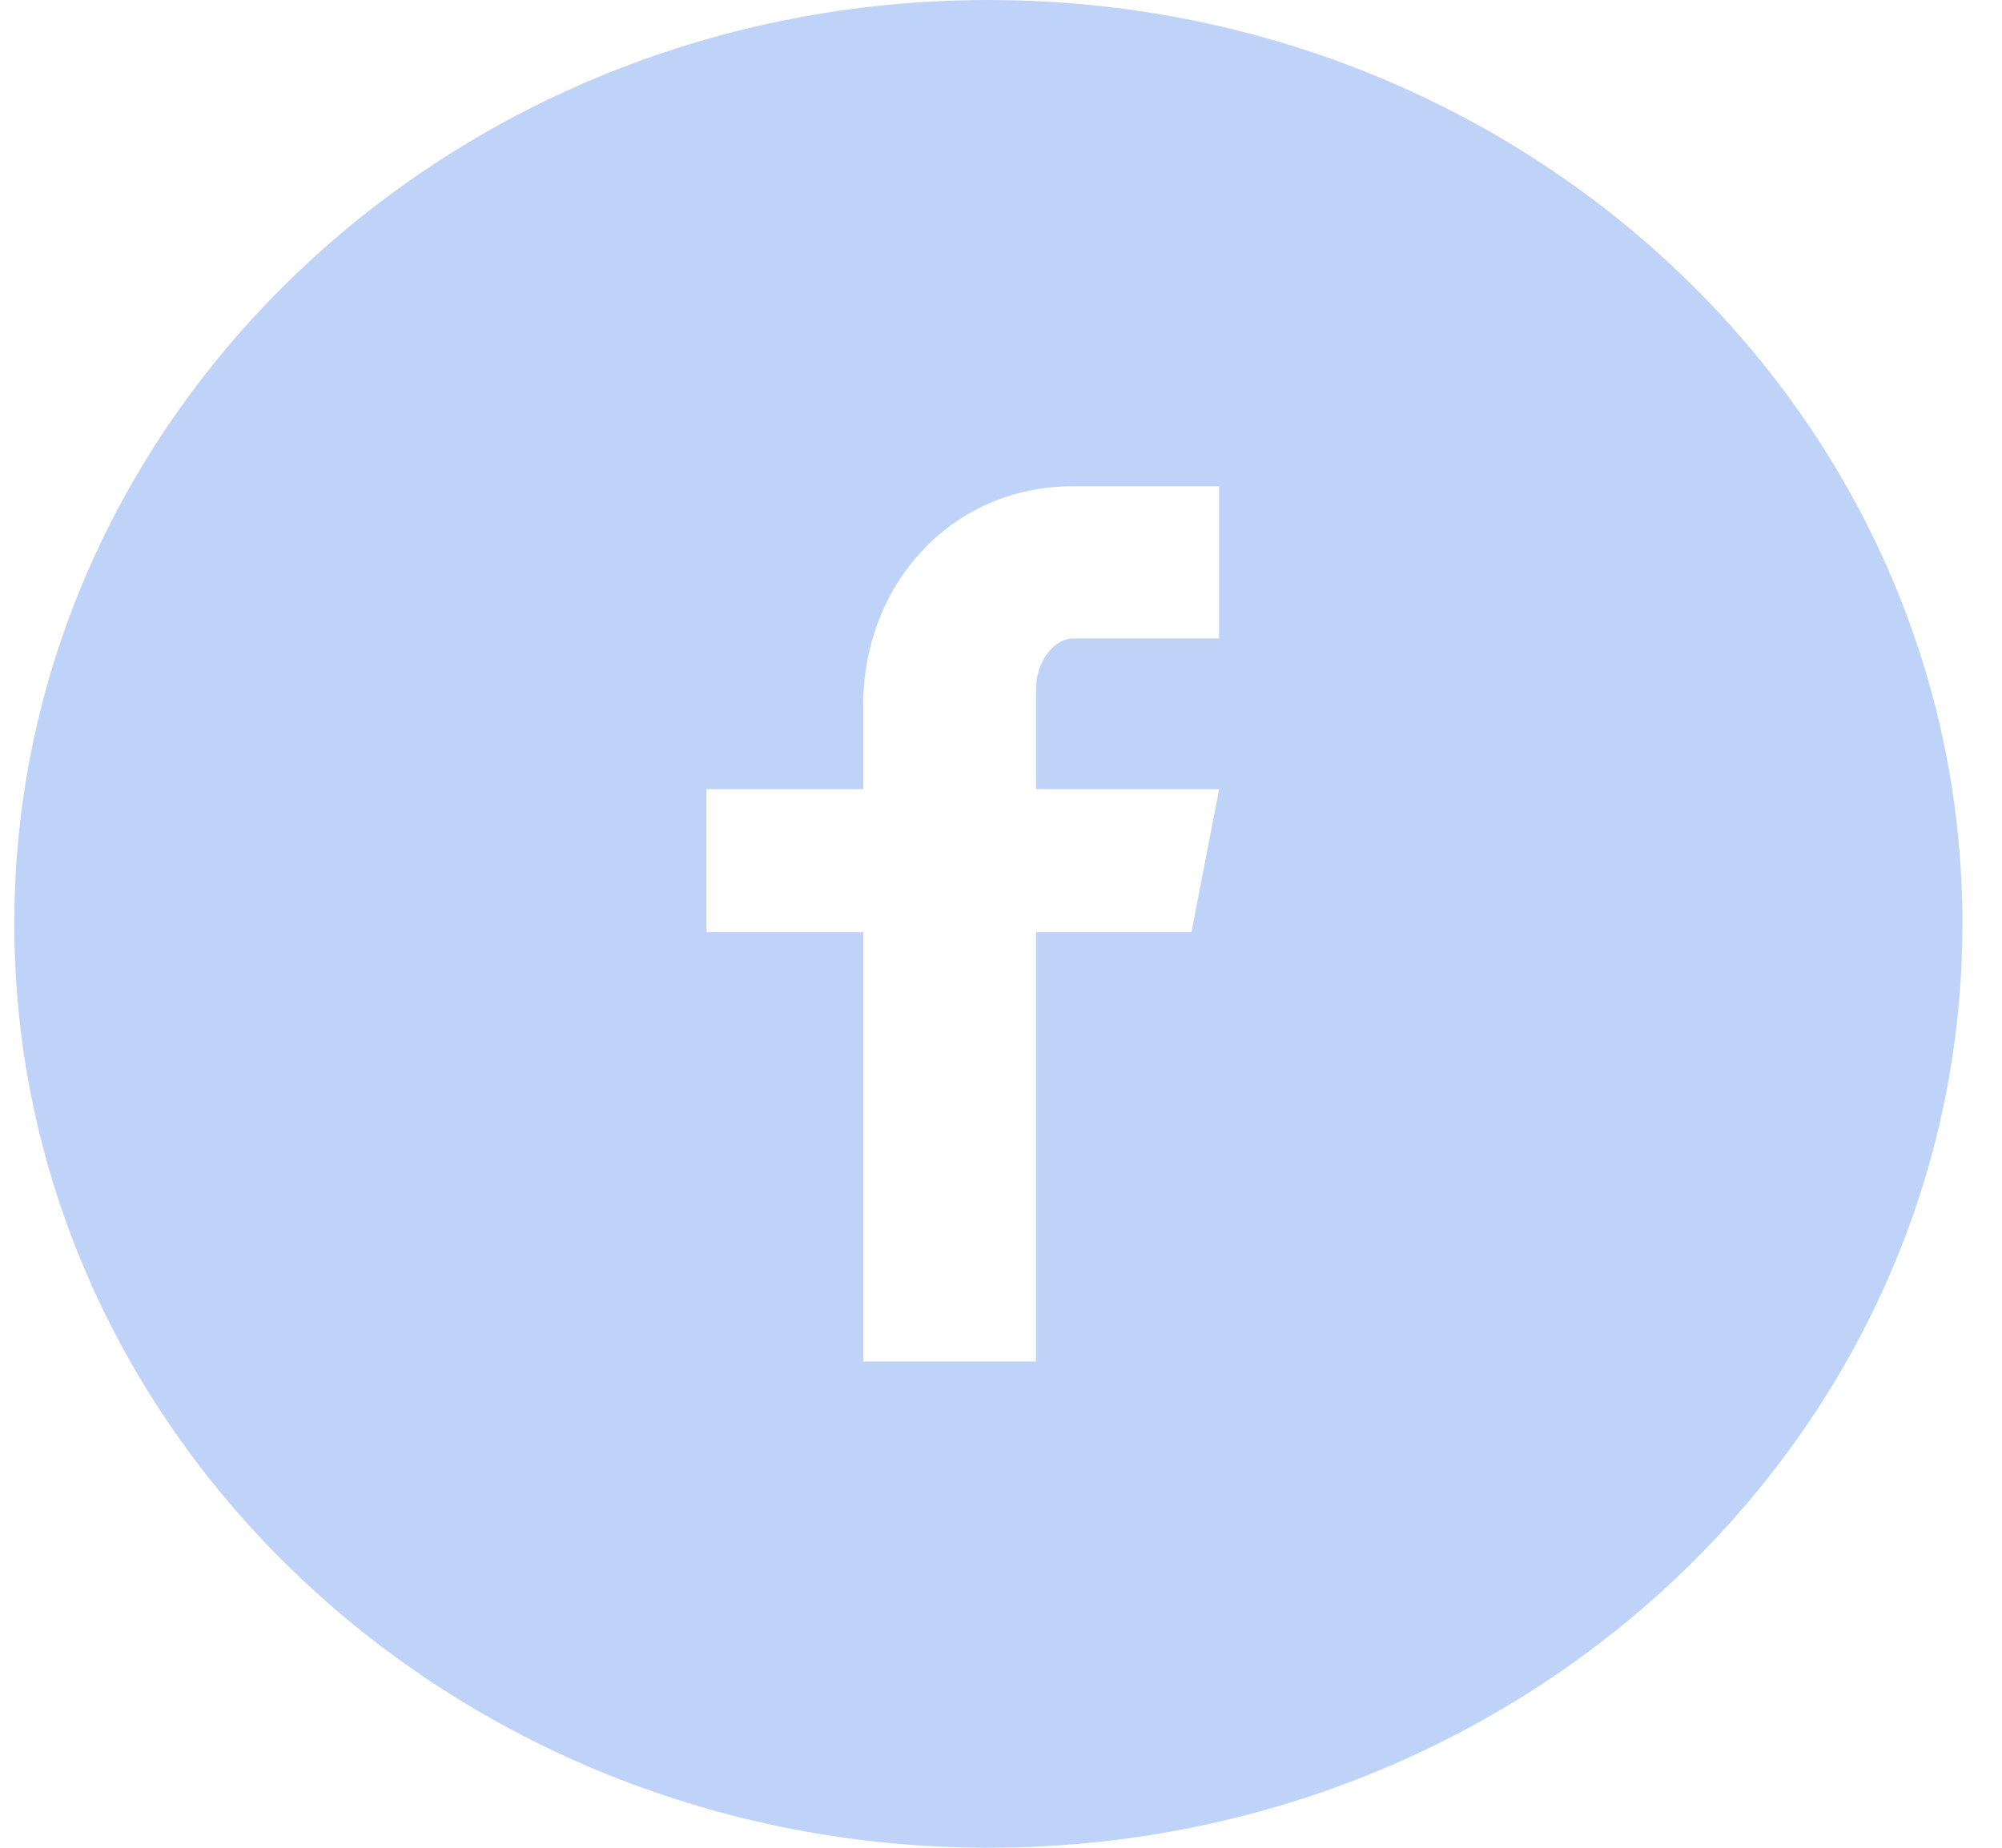<svg width="26" height="24" viewBox="0 0 26 24" fill="none" xmlns="http://www.w3.org/2000/svg">
<path d="M12.836 0C5.849 0 0.186 5.372 0.186 12C0.186 18.628 5.849 24 12.836 24C19.822 24 25.486 18.628 25.486 12C25.486 5.372 19.822 0 12.836 0ZM15.832 8.293H13.931C13.705 8.293 13.455 8.574 13.455 8.947V10.25H15.833L15.474 12.107H13.455V17.684H11.211V12.107H9.175V10.25H11.211V9.158C11.211 7.59 12.357 6.316 13.931 6.316H15.832V8.293Z" fill="#BFD2F8"/>
</svg>
